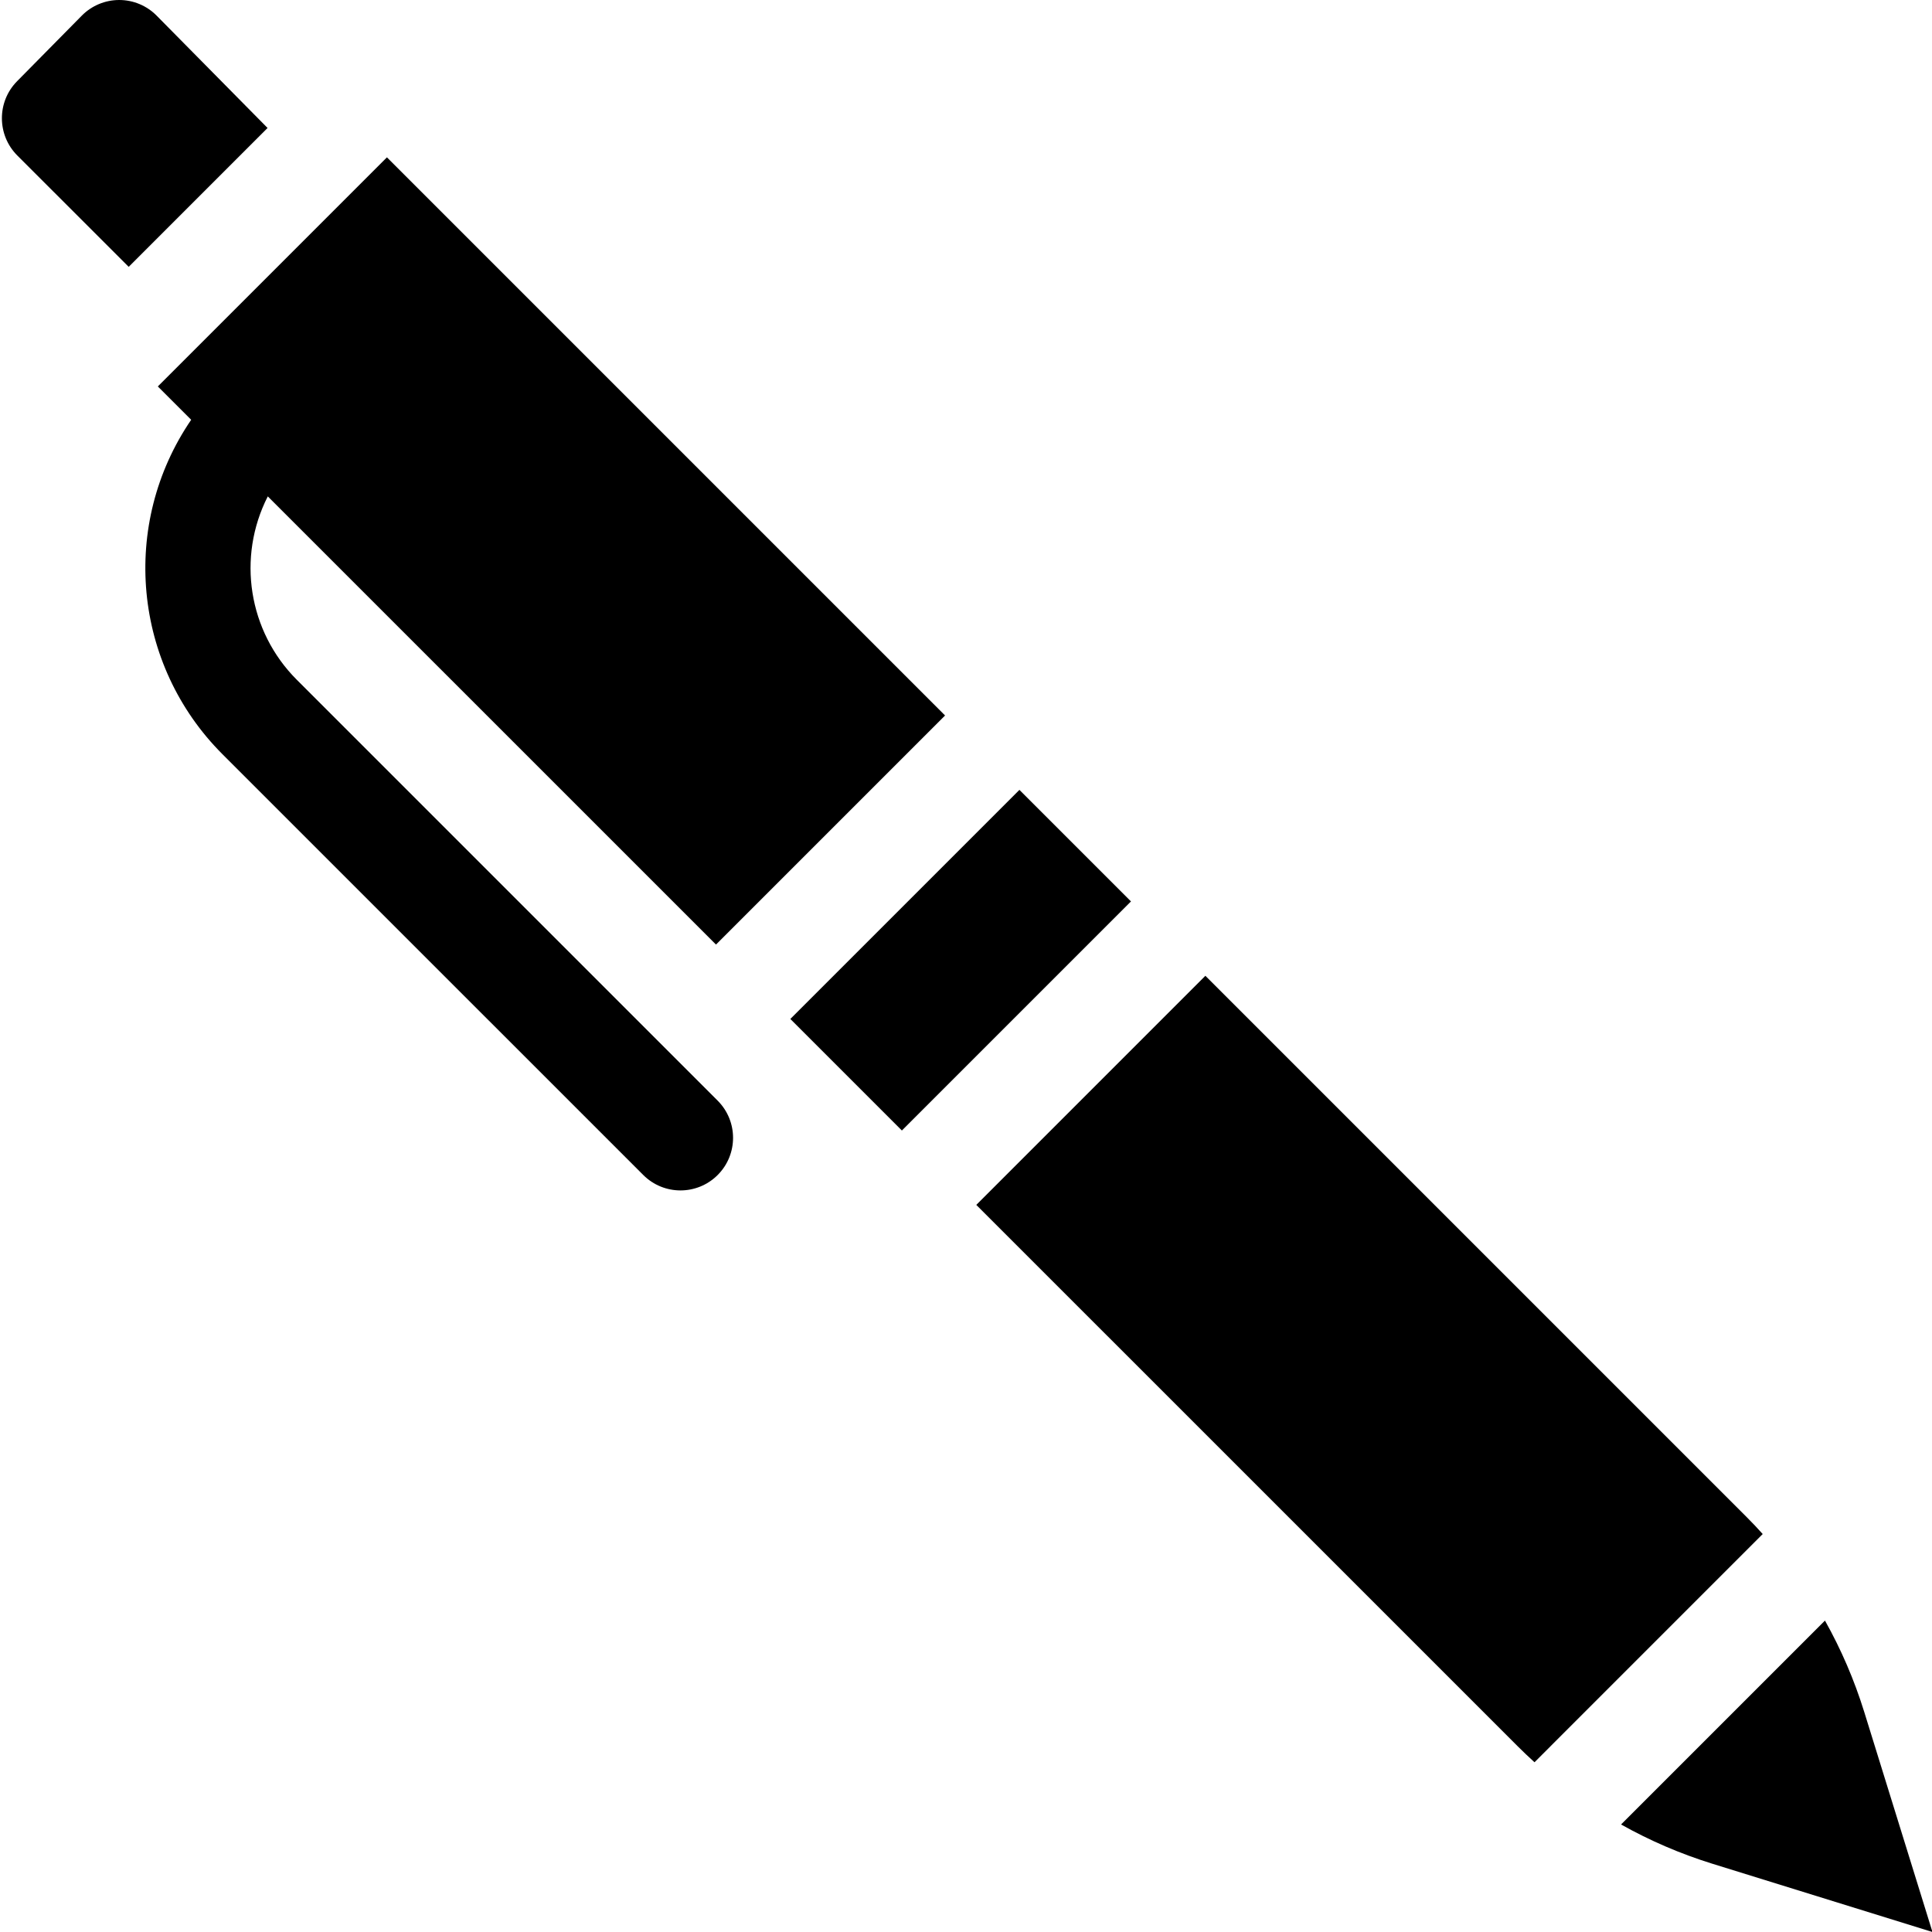 <svg height="367pt" viewBox="0 0 367 367.362" width="367pt" xmlns="http://www.w3.org/2000/svg"><path d="m150.098 193.75 43.559-43.559 21.215 21.211-43.562 43.559zm0 0"/><path d="m29.609 2.98c-1.879-1.906-4.445-2.98-7.121-2.98s-5.242 1.074-7.121 2.98l-12.312 12.477c-3.852 3.918-3.828 10.207.047 14.102l21.188 21.18 26.406-26.406zm0 0"/><path d="m331.961 288.488-102.945-102.945-43.559 43.562 102.945 102.941c1.039 1.043 2.113 2.051 3.199 3.039l43.391-43.395c-.98-1.09-1.988-2.164-3.031-3.203zm0 0"/><path d="m346.828 308.148-38.77 38.77c5.496 3.086 11.305 5.582 17.324 7.453l41.887 12.992-12.988-41.891c-1.871-6.02-4.367-11.828-7.453-17.324zm0 0"/><path d="m56.246 129.25c-9.195-9.199-11.418-23.277-5.508-34.863l85.223 85.219 43.559-43.559-106.129-106.129-43.562 43.562 6.344 6.34c-13.566 19.863-11.074 46.562 5.93 63.574l80.035 80.031c3.906 3.906 10.238 3.906 14.141 0 3.906-3.902 3.906-10.234 0-14.141zm0 0"/></svg>